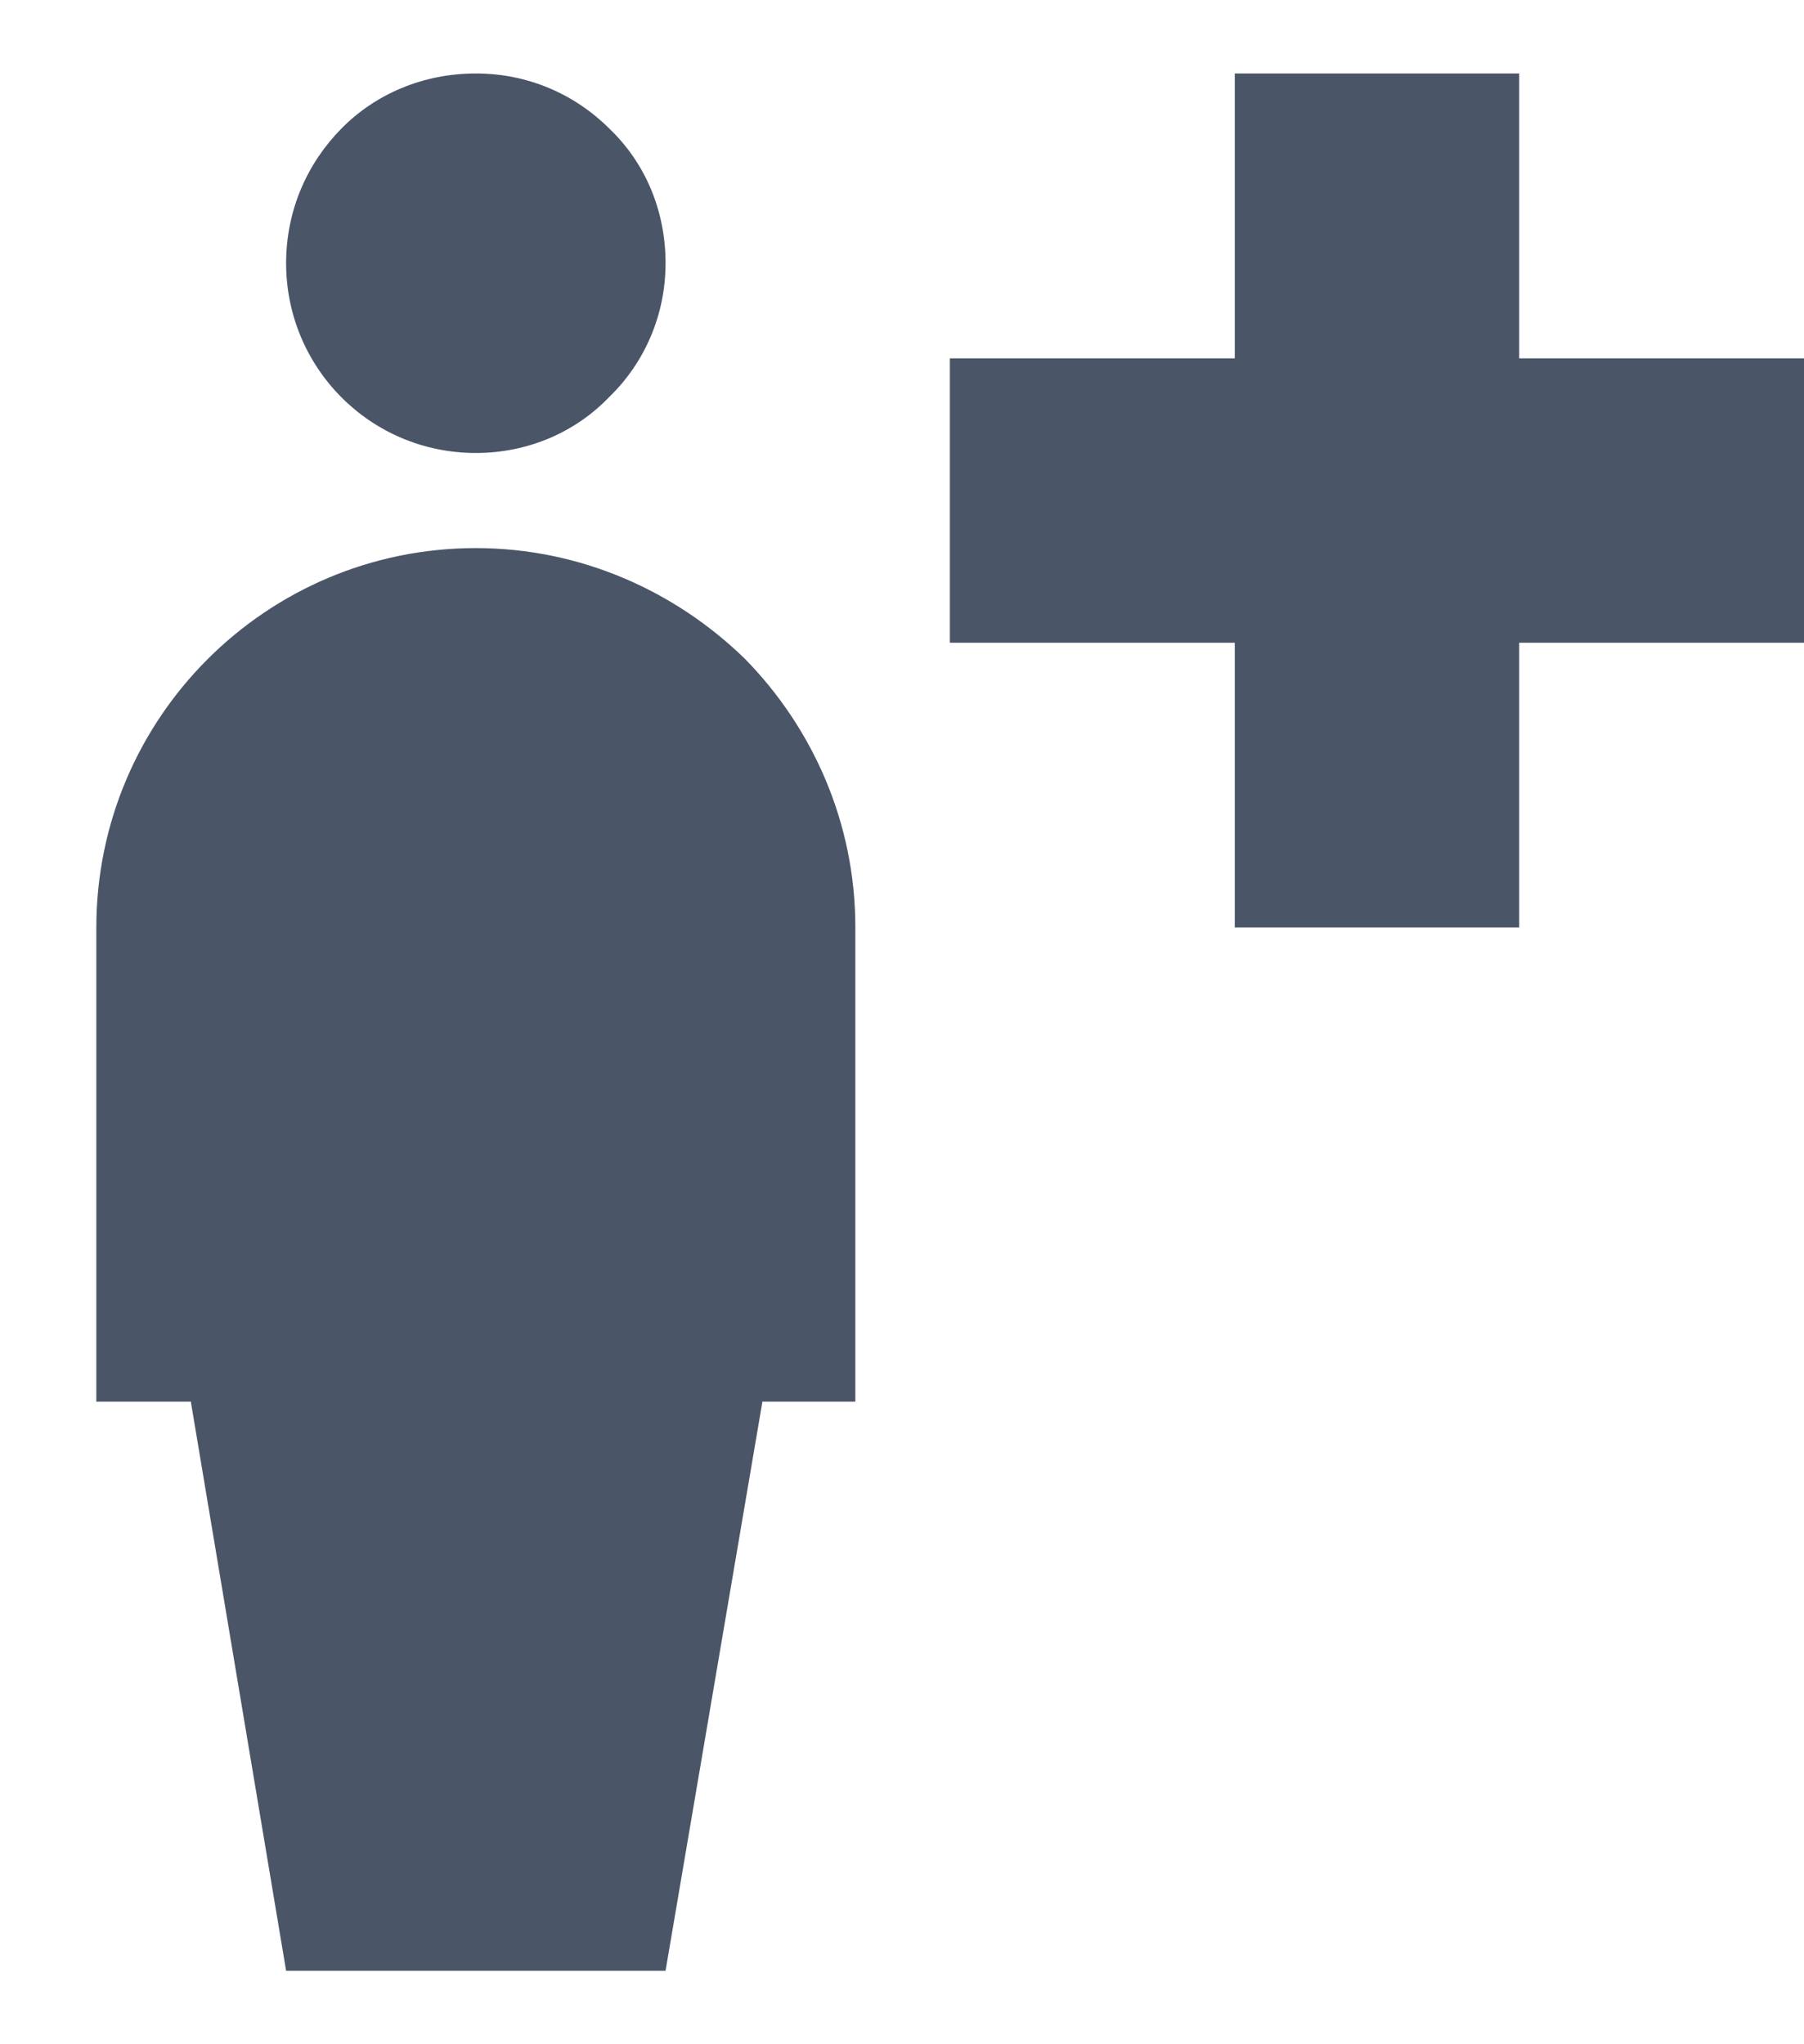<svg width="15" height="17" viewBox="0 0 15 17" fill="none" xmlns="http://www.w3.org/2000/svg">
<path d="M3.957 3.767C4.39 3.767 4.786 3.594 5.067 3.3C5.358 3.018 5.534 2.622 5.534 2.189C5.534 1.747 5.362 1.352 5.067 1.07C4.781 0.784 4.39 0.611 3.957 0.611C3.515 0.611 3.119 0.784 2.838 1.07C2.556 1.356 2.379 1.747 2.379 2.189C2.379 3.056 3.077 3.767 3.957 3.767Z" fill="#4A5568"/>
<path d="M3.956 4.558C2.214 4.558 0.801 5.972 0.801 7.714V11.656H1.588V11.664L2.379 16.389H5.534L6.338 11.664V11.656H7.112V7.709C7.112 6.843 6.758 6.052 6.19 5.475C5.61 4.912 4.823 4.558 3.956 4.558Z" fill="#4A5568"/>
<path d="M12.632 2.98V0.611H10.267V2.98H7.898V5.345H10.267V7.713H12.632V5.345H15.001V2.98H12.632Z" fill="#4A5568"/>
</svg>
